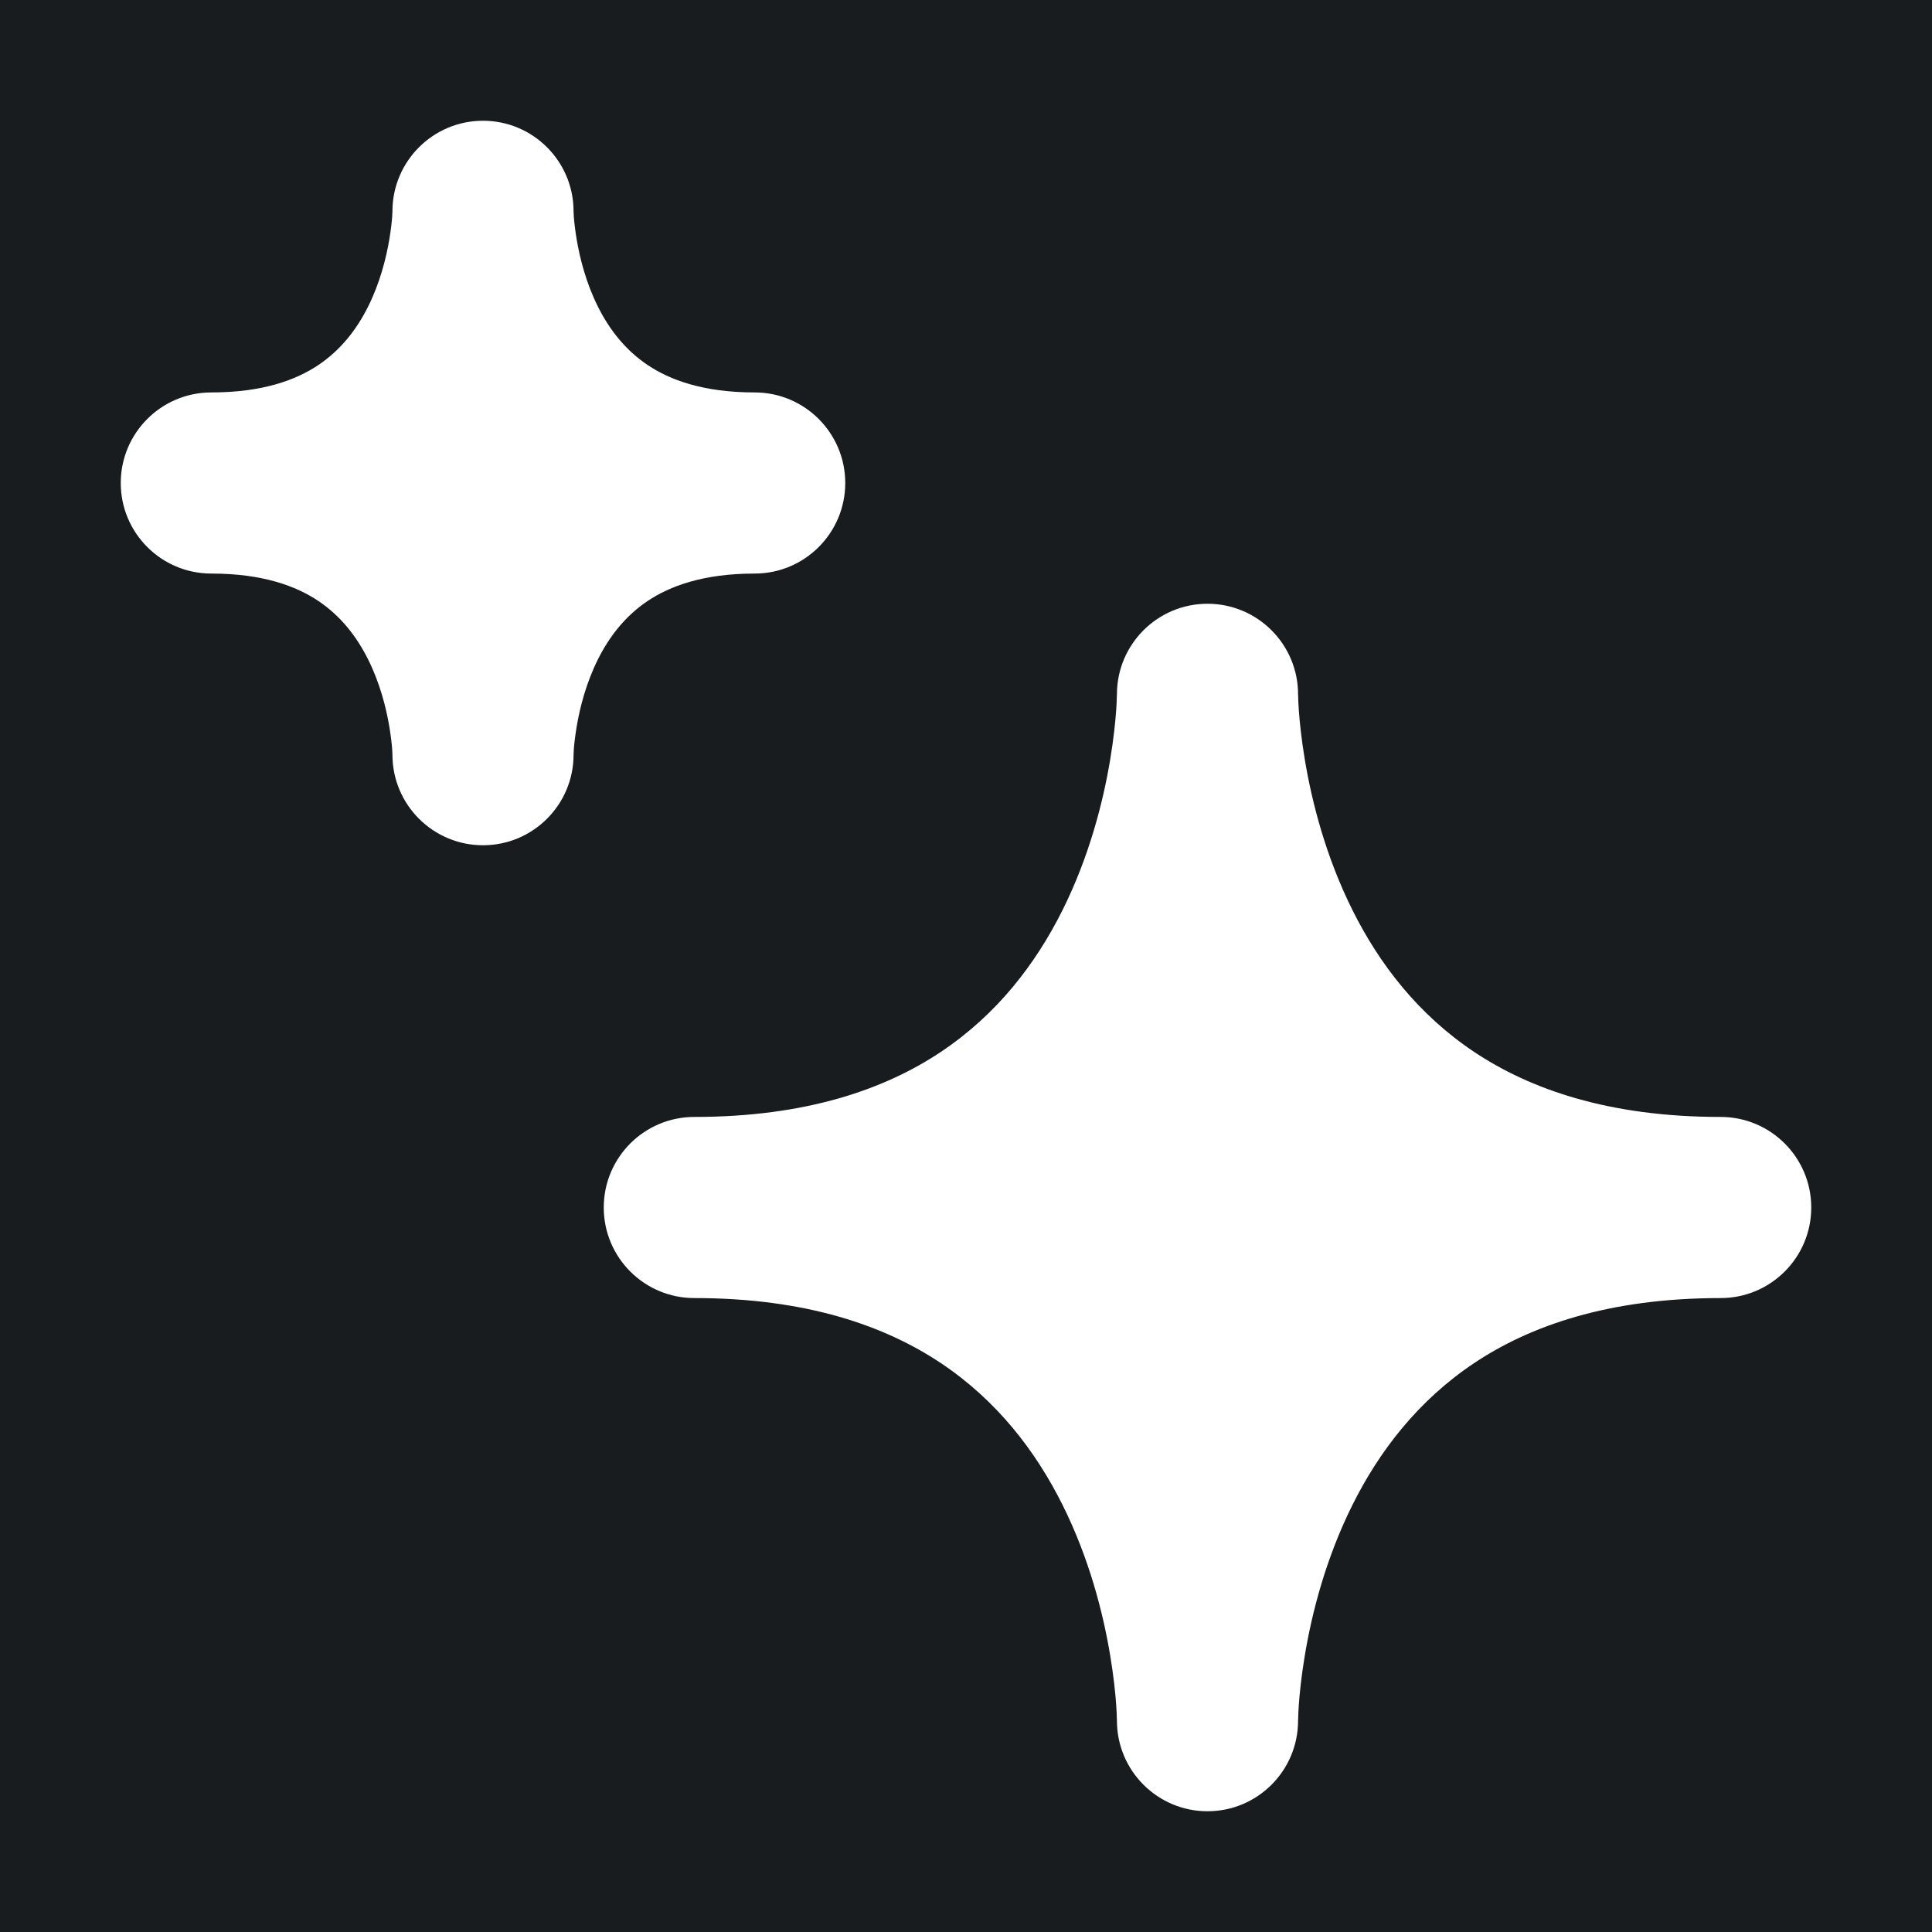 <svg width="32" height="32" viewBox="0 0 16 16" fill="none" xmlns="http://www.w3.org/2000/svg">
<rect x="0" y="0" width="16" height="16" fill="#181c1f"/>
<path fill-rule="evenodd" clip-rule="evenodd" d="M4 1.75C4 1.75 4 4 1.75 4C4 4 4 6.25 4 6.25C4 6.25 4 4 6.25 4C4 4 4 1.75 4 1.75ZM10 5.75C10 5.75 10 10 5.75 10C10 10 10 14.25 10 14.25C10 14.25 10 10 14.25 10C10 10 10 5.75 10 5.75Z" fill="#ffffff"/>
<path d="M1.75 3.25C1.336 3.25 1 3.586 1 4C1 4.414 1.336 4.75 1.75 4.75V3.25ZM4 1.75L4.75 1.75C4.75 1.336 4.414 1 4 1C3.586 1 3.25 1.336 3.25 1.75L4 1.75ZM3.25 6.25C3.25 6.664 3.586 7 4 7C4.414 7 4.75 6.664 4.75 6.25H3.25ZM6.25 4.75C6.664 4.75 7 4.414 7 4C7 3.586 6.664 3.25 6.25 3.25V4.75ZM5.75 9.25C5.336 9.25 5 9.586 5 10C5 10.414 5.336 10.75 5.75 10.75V9.25ZM10 5.75L10.75 5.75C10.75 5.336 10.414 5 10 5C9.586 5 9.25 5.336 9.25 5.75H10ZM9.25 14.25C9.25 14.664 9.586 15 10 15C10.414 15 10.75 14.664 10.75 14.25H9.25ZM14.25 10.75C14.664 10.75 15 10.414 15 10C15 9.586 14.664 9.25 14.25 9.25V10.75ZM1.75 4.75C2.444 4.75 3.014 4.574 3.467 4.272C3.915 3.974 4.204 3.581 4.39 3.21C4.573 2.843 4.661 2.485 4.705 2.225C4.727 2.093 4.738 1.982 4.744 1.9C4.747 1.859 4.748 1.826 4.749 1.8C4.749 1.788 4.75 1.777 4.75 1.769C4.75 1.764 4.75 1.761 4.75 1.758C4.75 1.756 4.75 1.755 4.75 1.753C4.75 1.753 4.75 1.752 4.75 1.752C4.75 1.751 4.75 1.751 4.75 1.751C4.75 1.75 4.75 1.75 4 1.75C3.25 1.75 3.25 1.75 3.25 1.749C3.25 1.749 3.25 1.749 3.25 1.749C3.25 1.748 3.25 1.748 3.25 1.747C3.25 1.747 3.25 1.746 3.25 1.746C3.25 1.745 3.25 1.744 3.25 1.744C3.25 1.744 3.25 1.746 3.25 1.75C3.25 1.758 3.249 1.773 3.248 1.793C3.245 1.835 3.238 1.899 3.225 1.978C3.198 2.14 3.146 2.344 3.048 2.54C2.952 2.732 2.819 2.901 2.635 3.024C2.455 3.144 2.181 3.25 1.75 3.25V4.75ZM4 6.25C4.75 6.25 4.75 6.25 4.75 6.249C4.75 6.249 4.75 6.249 4.75 6.248C4.75 6.248 4.75 6.247 4.75 6.247C4.75 6.245 4.75 6.244 4.75 6.242C4.75 6.239 4.75 6.236 4.75 6.231C4.75 6.223 4.749 6.212 4.749 6.2C4.748 6.174 4.747 6.141 4.744 6.1C4.738 6.018 4.727 5.907 4.705 5.775C4.661 5.515 4.573 5.157 4.39 4.79C4.204 4.419 3.915 4.026 3.467 3.728C3.014 3.426 2.444 3.25 1.75 3.25V4.75C2.181 4.75 2.455 4.856 2.635 4.976C2.819 5.099 2.952 5.268 3.048 5.46C3.146 5.656 3.198 5.86 3.225 6.022C3.238 6.101 3.245 6.165 3.248 6.207C3.249 6.227 3.25 6.242 3.25 6.25C3.25 6.254 3.25 6.256 3.25 6.256C3.25 6.256 3.25 6.255 3.25 6.254C3.25 6.254 3.25 6.253 3.25 6.253C3.25 6.252 3.25 6.252 3.25 6.251C3.25 6.251 3.25 6.251 3.25 6.251C3.25 6.25 3.25 6.25 4 6.25ZM6.25 3.25C5.556 3.25 4.986 3.426 4.533 3.728C4.085 4.026 3.796 4.419 3.61 4.79C3.427 5.157 3.339 5.515 3.295 5.775C3.273 5.907 3.262 6.018 3.256 6.1C3.253 6.141 3.252 6.174 3.251 6.2C3.251 6.212 3.25 6.223 3.25 6.231C3.25 6.236 3.25 6.239 3.25 6.242C3.25 6.244 3.25 6.245 3.25 6.247C3.25 6.247 3.25 6.248 3.25 6.248C3.25 6.249 3.25 6.249 3.25 6.249C3.25 6.25 3.25 6.25 4 6.25C4.75 6.25 4.75 6.25 4.75 6.251C4.75 6.251 4.75 6.251 4.75 6.251C4.75 6.252 4.75 6.252 4.75 6.253C4.75 6.253 4.75 6.254 4.75 6.254C4.75 6.255 4.75 6.256 4.75 6.256C4.75 6.256 4.75 6.254 4.75 6.25C4.75 6.242 4.751 6.227 4.752 6.207C4.755 6.165 4.762 6.101 4.775 6.022C4.802 5.86 4.854 5.656 4.952 5.46C5.048 5.268 5.181 5.099 5.365 4.976C5.545 4.856 5.819 4.75 6.25 4.75V3.25ZM4 1.75C3.25 1.75 3.25 1.75 3.25 1.751C3.25 1.751 3.25 1.751 3.25 1.752C3.25 1.752 3.25 1.753 3.25 1.753C3.25 1.755 3.25 1.756 3.25 1.758C3.25 1.761 3.25 1.764 3.25 1.769C3.25 1.777 3.251 1.788 3.251 1.8C3.252 1.826 3.253 1.859 3.256 1.9C3.262 1.982 3.273 2.093 3.295 2.225C3.339 2.485 3.427 2.843 3.61 3.21C3.796 3.581 4.085 3.974 4.533 4.272C4.986 4.574 5.556 4.75 6.25 4.75V3.25C5.819 3.25 5.545 3.144 5.365 3.024C5.181 2.901 5.048 2.732 4.952 2.54C4.854 2.344 4.802 2.14 4.775 1.978C4.762 1.899 4.755 1.835 4.752 1.793C4.751 1.773 4.75 1.758 4.75 1.75C4.75 1.746 4.75 1.744 4.75 1.744C4.75 1.744 4.75 1.745 4.75 1.746C4.75 1.746 4.75 1.747 4.75 1.747C4.75 1.748 4.75 1.748 4.75 1.749C4.75 1.749 4.75 1.749 4.75 1.749C4.75 1.75 4.75 1.75 4 1.75ZM5.75 10.75C6.944 10.75 7.889 10.449 8.623 9.96C9.353 9.474 9.83 8.831 10.14 8.21C10.448 7.593 10.599 6.985 10.673 6.537C10.711 6.312 10.73 6.122 10.74 5.986C10.745 5.918 10.747 5.863 10.748 5.823C10.749 5.803 10.75 5.786 10.75 5.774C10.75 5.768 10.75 5.763 10.75 5.759C10.75 5.757 10.75 5.755 10.75 5.754C10.75 5.753 10.75 5.752 10.75 5.752C10.75 5.751 10.75 5.751 10.75 5.751C10.75 5.75 10.75 5.75 10 5.75C9.25 5.75 9.25 5.75 9.25 5.749C9.25 5.749 9.25 5.749 9.25 5.749C9.25 5.748 9.25 5.748 9.25 5.748C9.25 5.747 9.25 5.747 9.25 5.747C9.25 5.747 9.25 5.748 9.25 5.75C9.25 5.754 9.25 5.762 9.249 5.773C9.249 5.795 9.247 5.831 9.244 5.879C9.237 5.975 9.223 6.118 9.194 6.291C9.136 6.64 9.021 7.094 8.798 7.54C8.577 7.982 8.257 8.401 7.791 8.712C7.33 9.019 6.681 9.25 5.75 9.25V10.75ZM10 14.25C10.75 14.25 10.75 14.25 10.75 14.249C10.75 14.249 10.75 14.249 10.75 14.248C10.75 14.248 10.75 14.247 10.75 14.246C10.75 14.245 10.75 14.243 10.75 14.241C10.75 14.237 10.75 14.232 10.75 14.226C10.75 14.213 10.749 14.197 10.748 14.177C10.747 14.137 10.745 14.082 10.74 14.014C10.73 13.878 10.711 13.688 10.673 13.463C10.599 13.015 10.448 12.407 10.14 11.79C9.829 11.169 9.353 10.526 8.623 10.04C7.889 9.551 6.944 9.25 5.75 9.25V10.75C6.681 10.75 7.33 10.981 7.791 11.288C8.257 11.599 8.577 12.018 8.798 12.46C9.021 12.906 9.136 13.36 9.194 13.709C9.223 13.882 9.237 14.024 9.244 14.121C9.247 14.169 9.249 14.205 9.249 14.227C9.25 14.238 9.25 14.246 9.25 14.25C9.25 14.252 9.25 14.253 9.25 14.253C9.25 14.253 9.25 14.253 9.25 14.252C9.25 14.252 9.25 14.252 9.25 14.251C9.25 14.251 9.25 14.251 9.25 14.251C9.25 14.25 9.25 14.25 10 14.25ZM14.25 9.25C13.056 9.25 12.111 9.551 11.377 10.04C10.648 10.526 10.171 11.169 9.86 11.79C9.552 12.407 9.401 13.015 9.327 13.463C9.289 13.688 9.27 13.878 9.26 14.014C9.255 14.082 9.253 14.137 9.251 14.177C9.251 14.197 9.25 14.213 9.25 14.226C9.25 14.232 9.25 14.237 9.25 14.241C9.25 14.243 9.25 14.245 9.25 14.246C9.25 14.247 9.25 14.248 9.25 14.248C9.25 14.249 9.25 14.249 9.25 14.249C9.25 14.25 9.25 14.25 10 14.25C10.75 14.25 10.75 14.25 10.75 14.251C10.75 14.251 10.75 14.251 10.75 14.251C10.75 14.252 10.75 14.252 10.75 14.252C10.75 14.253 10.75 14.253 10.75 14.253C10.75 14.253 10.75 14.252 10.75 14.25C10.75 14.246 10.75 14.238 10.751 14.227C10.751 14.205 10.753 14.169 10.756 14.121C10.763 14.024 10.777 13.882 10.806 13.709C10.864 13.36 10.979 12.906 11.202 12.46C11.423 12.018 11.743 11.599 12.209 11.288C12.67 10.981 13.319 10.75 14.25 10.75V9.25ZM10 5.75C9.25 5.75 9.25 5.75 9.25 5.751C9.25 5.751 9.25 5.751 9.25 5.752C9.25 5.752 9.25 5.753 9.25 5.754C9.25 5.755 9.25 5.757 9.25 5.759C9.25 5.763 9.25 5.768 9.25 5.774C9.25 5.786 9.251 5.803 9.251 5.823C9.253 5.863 9.255 5.918 9.26 5.986C9.27 6.122 9.289 6.312 9.327 6.537C9.401 6.985 9.552 7.593 9.86 8.21C10.171 8.831 10.648 9.474 11.377 9.96C12.111 10.449 13.056 10.75 14.25 10.75V9.25C13.319 9.25 12.67 9.019 12.209 8.712C11.743 8.401 11.423 7.982 11.202 7.54C10.979 7.094 10.864 6.64 10.806 6.291C10.777 6.118 10.763 5.975 10.756 5.879C10.753 5.831 10.751 5.795 10.751 5.773C10.75 5.762 10.75 5.754 10.75 5.75C10.75 5.748 10.75 5.747 10.75 5.747C10.75 5.747 10.75 5.747 10.75 5.748C10.75 5.748 10.75 5.748 10.75 5.749C10.75 5.749 10.75 5.749 10.75 5.749C10.75 5.75 10.75 5.75 10 5.75Z" fill="#ffffff"/>
</svg>
